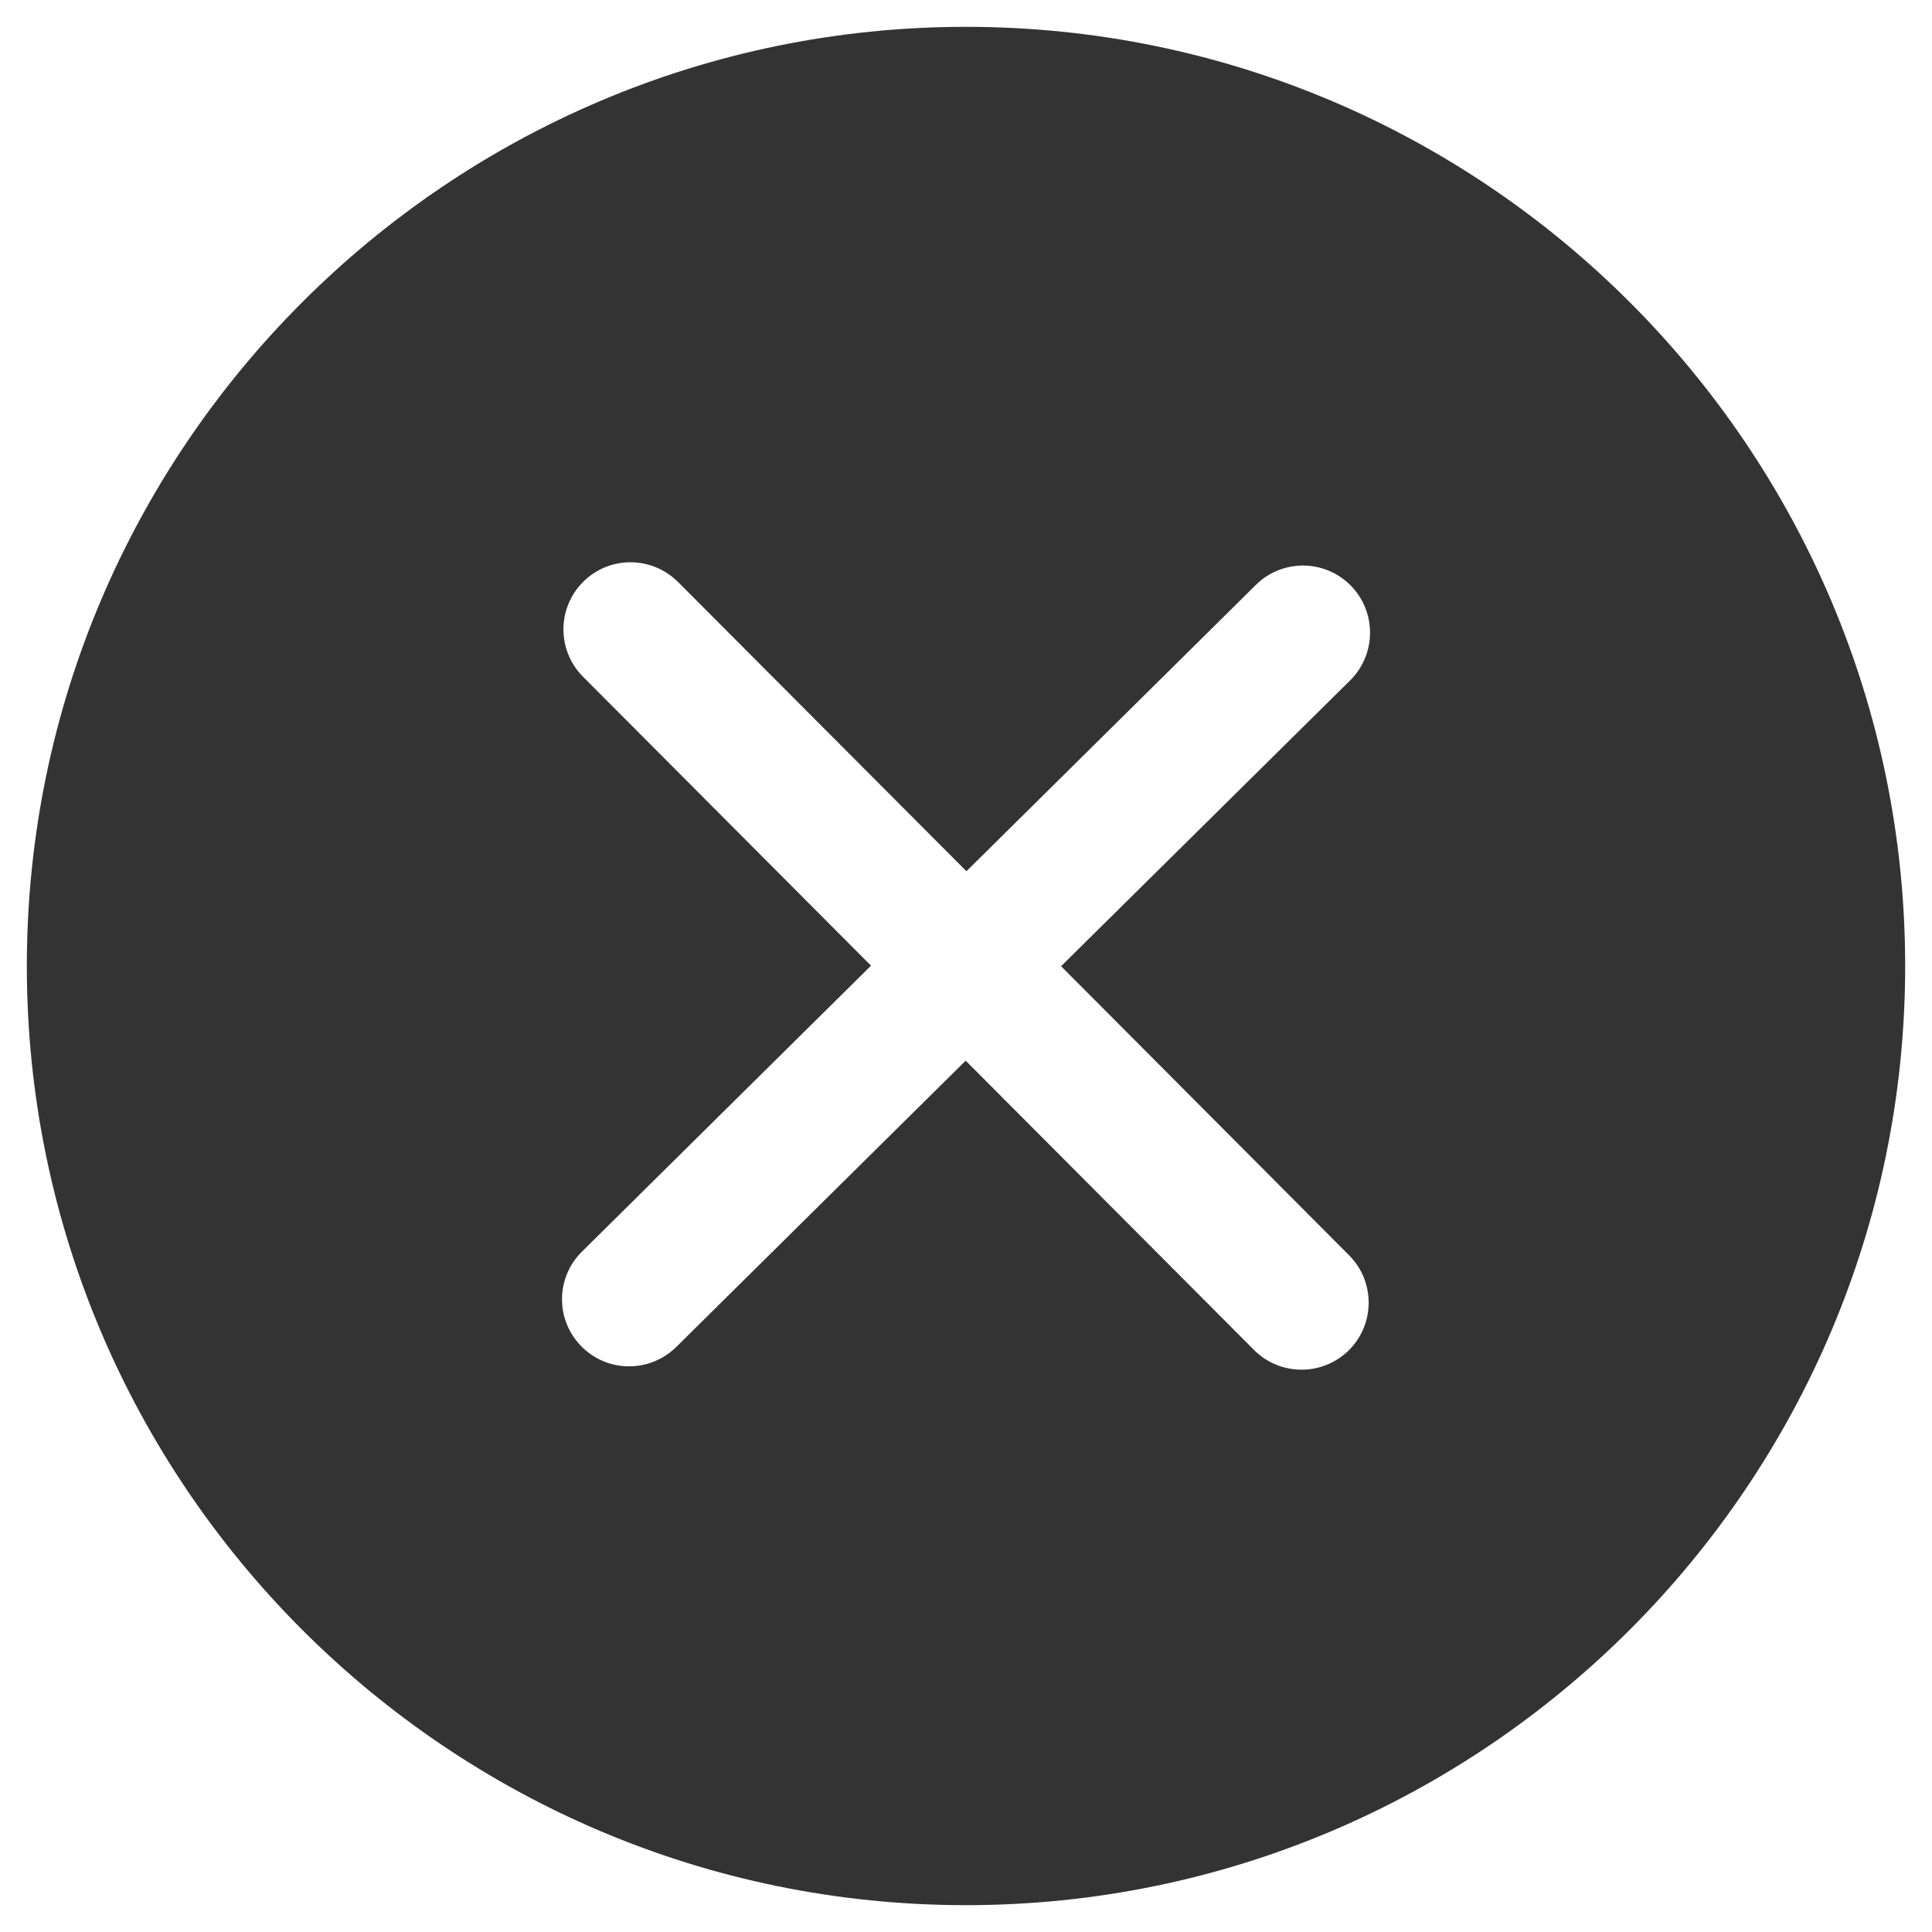 ﻿<?xml version="1.0" encoding="utf-8"?>
<svg version="1.1" xmlns:xlink="http://www.w3.org/1999/xlink" width="18px" height="18px" xmlns="http://www.w3.org/2000/svg">
  <g transform="matrix(1 0 0 1 -3260 -1302 )">
    <path d="M 17.75 9  C 17.75 4.175  13.825 0.25  9 0.25  C 4.176 0.25  0.25 4.175  0.25 9  C 0.25 13.825  4.175 17.75  9 17.75  C 13.824 17.75  17.75 13.825  17.75 9  Z M 9.886 9.002  L 12.569 11.695  C 12.813 11.94  12.812 12.335  12.568 12.579  C 12.446 12.7  12.287 12.761  12.127 12.761  C 11.966 12.761  11.806 12.7  11.684 12.578  L 8.997 9.882  L 6.301 12.549  C 6.179 12.669  6.02 12.73  5.861 12.73  C 5.7 12.73  5.539 12.668  5.417 12.544  C 5.174 12.299  5.176 11.904  5.422 11.661  L 8.115 8.997  L 5.432 6.305  C 5.188 6.061  5.189 5.665  5.433 5.421  C 5.677 5.177  6.072 5.178  6.317 5.422  L 9.004 8.117  L 11.7 5.45  C 11.945 5.207  12.341 5.209  12.584 5.455  C 12.827 5.701  12.824 6.096  12.579 6.339  L 9.886 9.002  Z " fill-rule="nonzero" fill="#333333" stroke="none" transform="matrix(1 0 0 1 3260 1302 )" />
  </g>
</svg>
